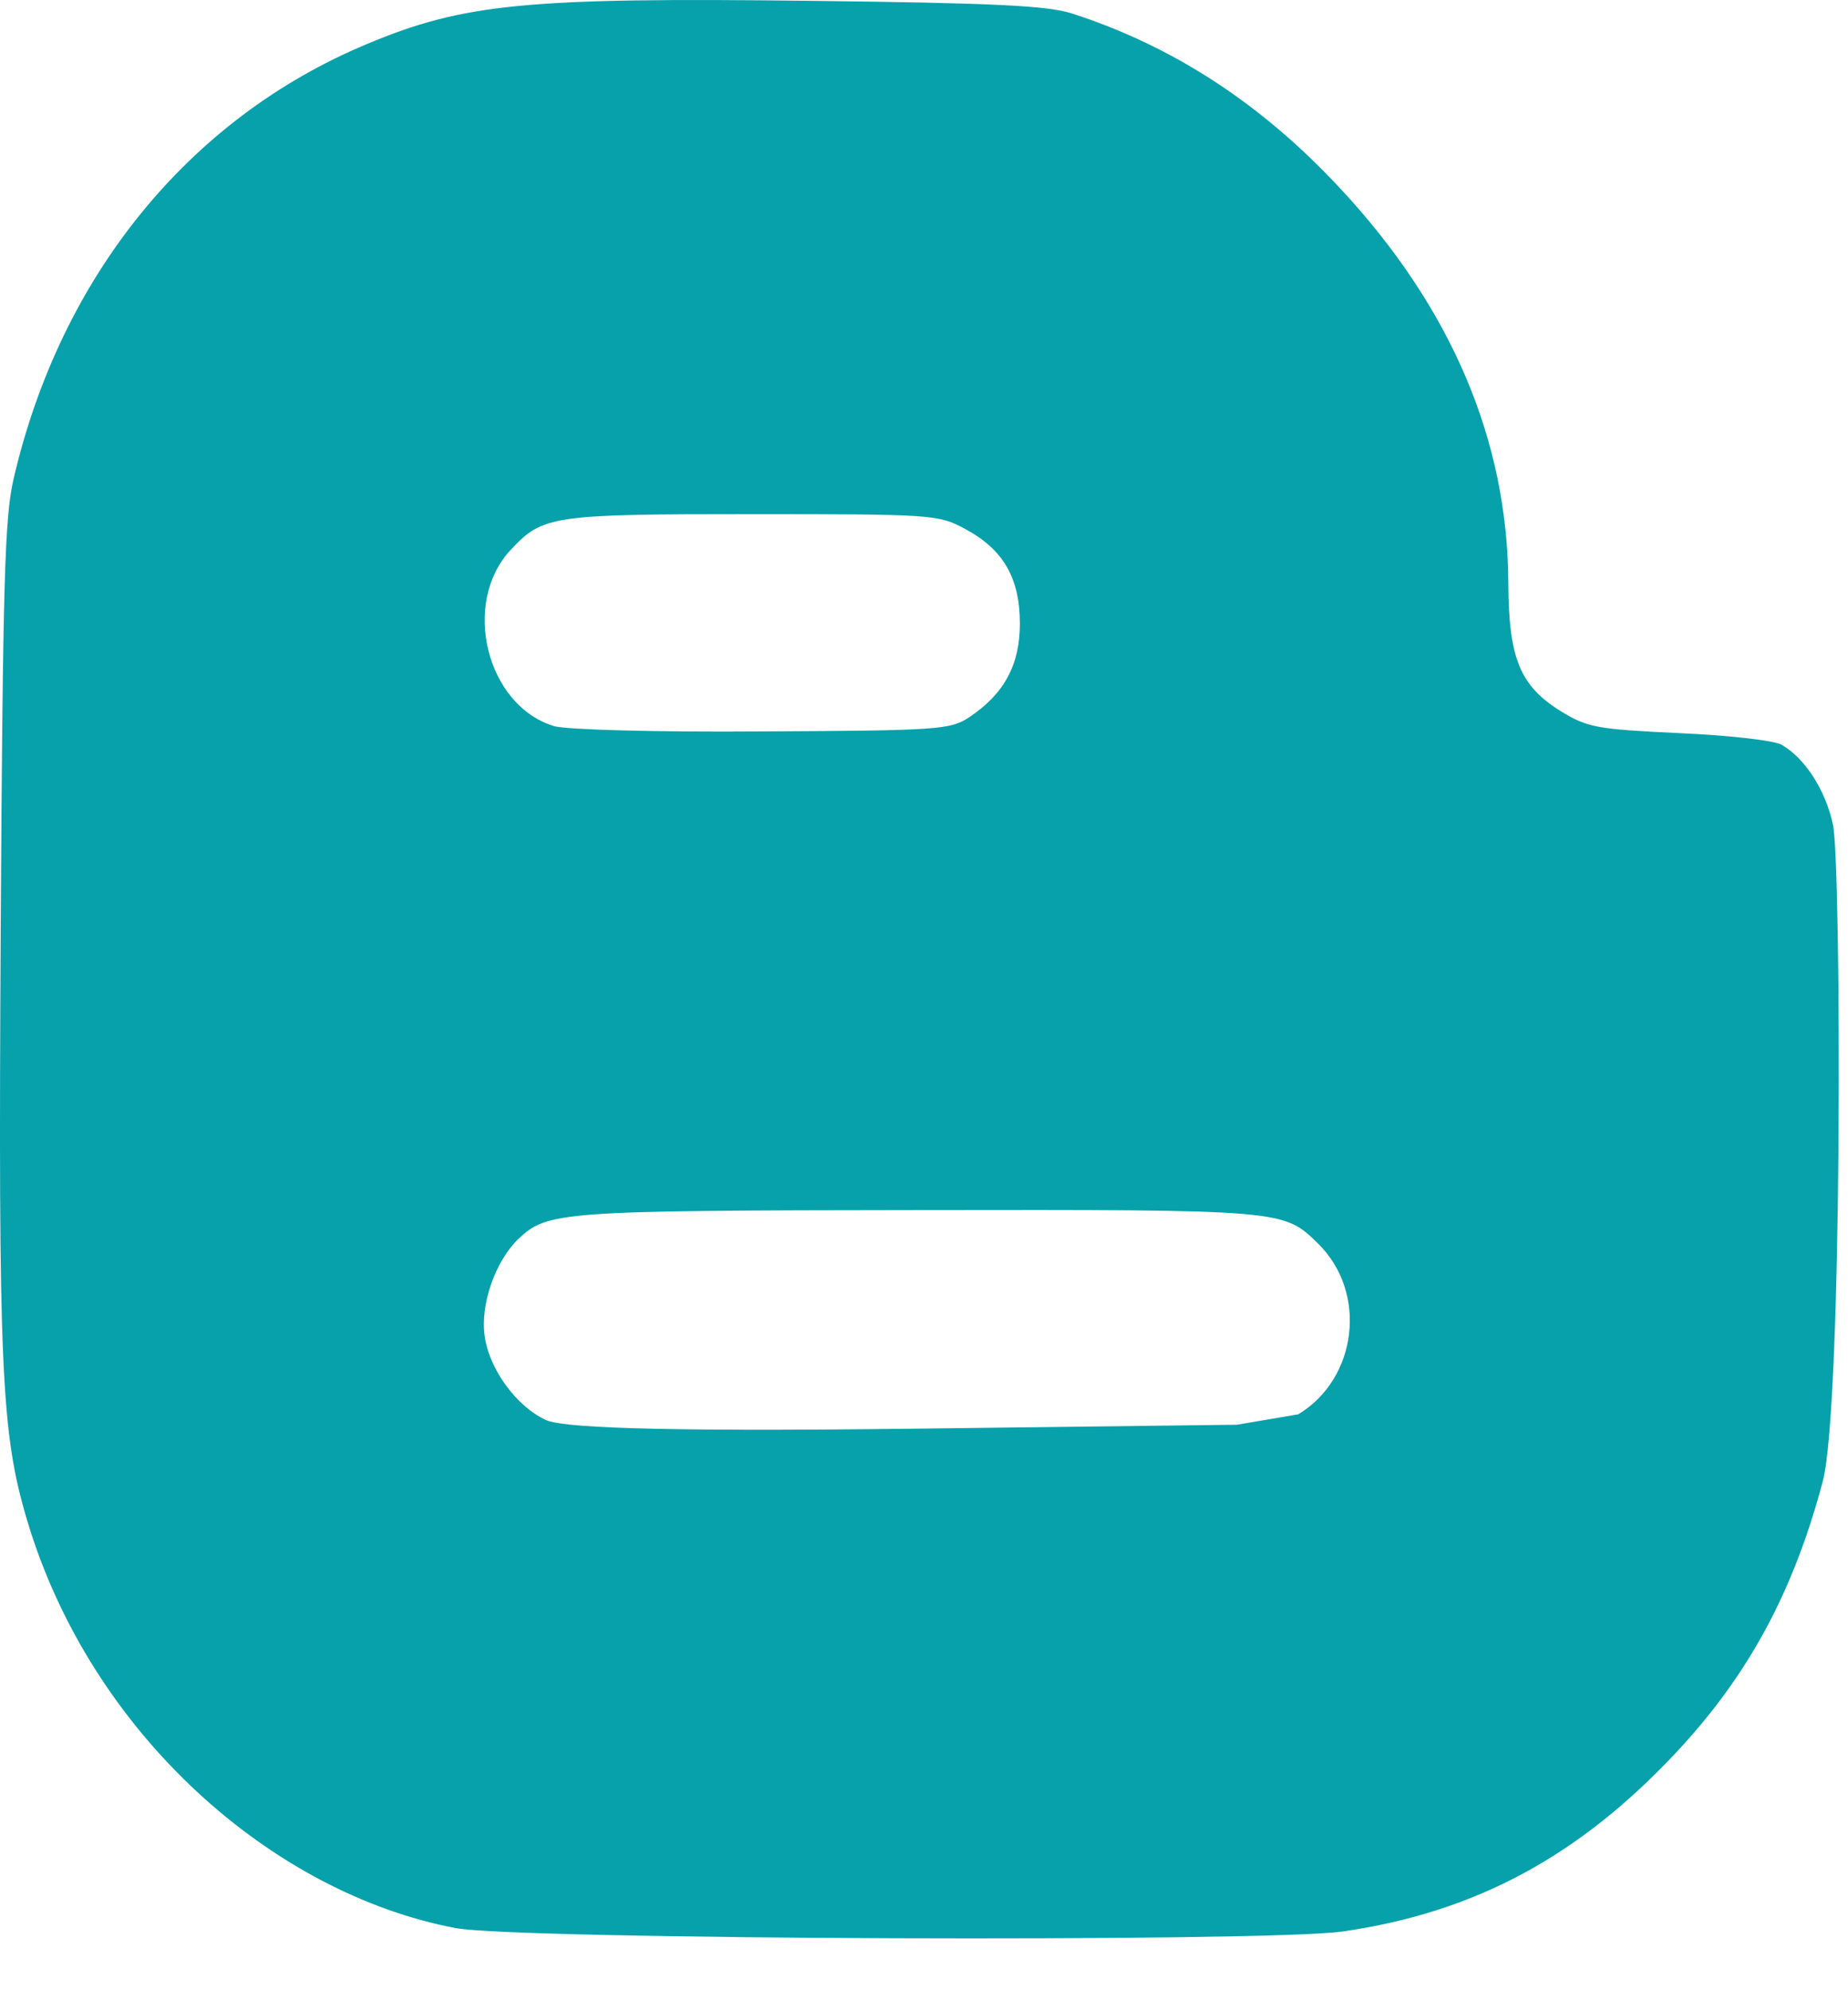 <svg width="26" height="28" viewBox="0 0 26 28" fill="none" xmlns="http://www.w3.org/2000/svg">
<path d="M25.789 11.599C25.685 11.112 25.396 10.662 25.067 10.473C24.963 10.412 24.317 10.339 23.624 10.309C22.463 10.254 22.336 10.23 21.966 10.005C21.383 9.646 21.227 9.256 21.221 8.209C21.215 6.201 20.424 4.333 18.859 2.653C17.745 1.454 16.497 0.645 15.077 0.188C14.736 0.079 13.974 0.042 11.421 0.012C7.413 -0.037 6.524 0.048 5.161 0.62C2.649 1.667 0.847 3.894 0.189 6.743C0.068 7.278 0.039 8.136 0.01 13.066C-0.025 19.243 0.016 20.15 0.38 21.373C1.28 24.392 3.839 26.625 6.409 27.112C7.263 27.276 17.802 27.313 18.882 27.161C20.759 26.893 22.232 26.096 23.612 24.611C24.611 23.534 25.235 22.371 25.645 20.831C25.928 19.76 25.905 12.141 25.789 11.599ZM7.188 7.729C7.639 7.248 7.766 7.23 10.584 7.23C13.119 7.23 13.206 7.236 13.575 7.436C14.112 7.722 14.349 8.124 14.349 8.769C14.349 9.347 14.13 9.755 13.639 10.084C13.373 10.26 13.217 10.273 10.734 10.285C9.204 10.297 7.979 10.26 7.8 10.212C6.842 9.926 6.484 8.477 7.188 7.729ZM18.265 19.888L17.404 20.034L12.928 20.089C8.996 20.138 7.887 20.065 7.679 19.967C7.269 19.779 6.882 19.255 6.819 18.787C6.755 18.342 6.969 17.734 7.292 17.423C7.702 17.034 7.881 17.022 12.911 17.016C18.085 17.009 18.057 17.009 18.547 17.49C19.246 18.178 19.096 19.389 18.265 19.888Z" fill="#07A1AB"/>
</svg>
